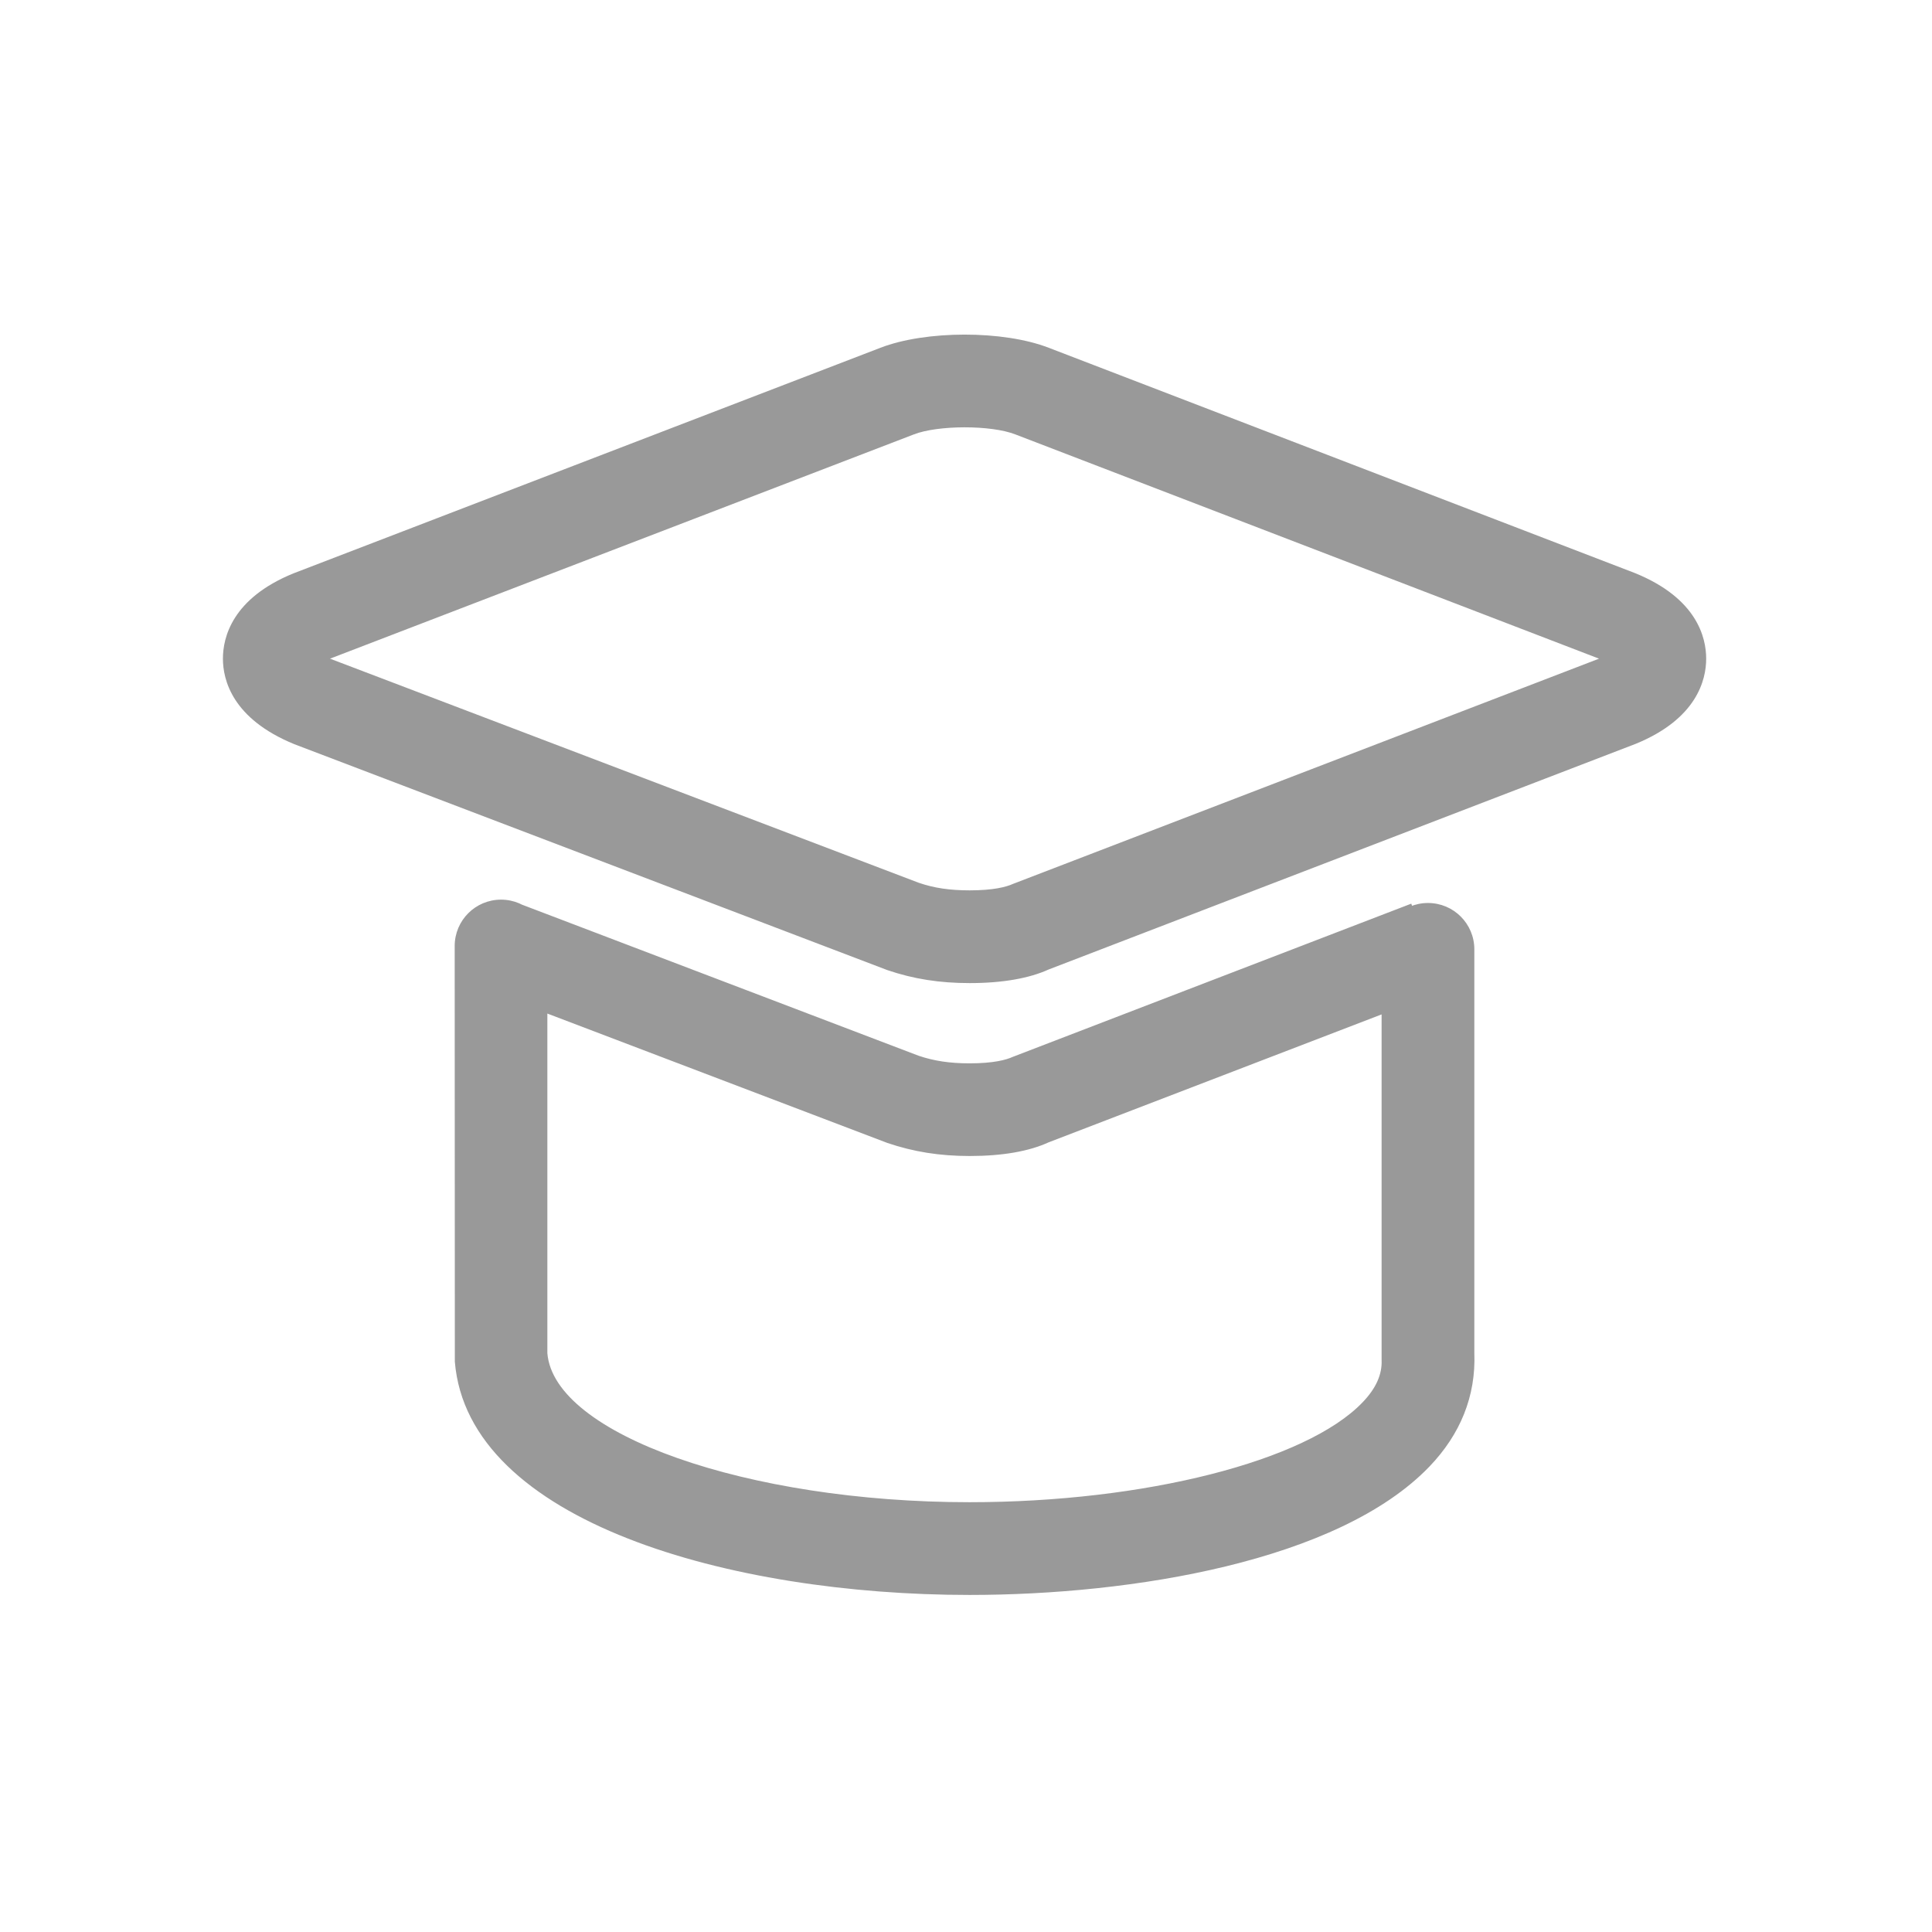 <?xml version="1.0" encoding="UTF-8"?>
<svg width="26px" height="26px" viewBox="0 0 26 26" version="1.1" xmlns="http://www.w3.org/2000/svg" xmlns:xlink="http://www.w3.org/1999/xlink">
    <title>编组 30</title>
    <g id="页面-1" stroke="none" stroke-width="1" fill="none" fill-rule="evenodd">
        <g id="我的" transform="translate(-98, -707)" fill-rule="nonzero">
            <g id="编组-6" transform="translate(98, 707)">
                <g id="学校_学生" transform="translate(3, 3)">
                    <rect id="矩形" opacity="0" x="0" y="0" width="19.961" height="19.961"></rect>
                    <path d="M10.05,10.23 C9.645,10.23 9.293,10.175 8.941,10.055 L0.961,7.015 C0.124,6.673 0,6.147 0,5.864 C0,5.579 0.124,5.053 0.947,4.717 L8.849,1.68 C9.458,1.445 10.501,1.443 11.113,1.68 L19.002,4.712 C19.837,5.051 19.961,5.579 19.961,5.864 C19.961,6.148 19.837,6.673 19.013,7.01 L11.112,10.047 C10.853,10.165 10.494,10.23 10.05,10.23 L10.05,10.23 Z M1.441,5.864 L9.364,8.88 C9.568,8.95 9.778,8.982 10.05,8.982 C10.372,8.982 10.544,8.935 10.63,8.896 L18.519,5.864 L10.664,2.846 C10.337,2.718 9.621,2.72 9.298,2.846 L1.441,5.864 Z M10.05,12.557 C9.646,12.557 9.294,12.501 8.941,12.381 L3.512,10.315 L3.955,9.148 L9.363,11.208 C9.568,11.277 9.778,11.31 10.049,11.31 C10.37,11.31 10.542,11.263 10.629,11.223 L15.992,9.161 L16.44,10.326 L11.112,12.373 C10.851,12.493 10.493,12.557 10.05,12.557 L10.05,12.557 Z M10.048,18.464 C6.835,18.464 3.297,17.482 3.121,15.325 L3.119,9.731 C3.119,9.386 3.398,9.107 3.743,9.107 C4.087,9.107 4.366,9.386 4.366,9.731 L4.366,15.209 C4.453,16.303 7.055,17.216 10.048,17.216 C12.402,17.216 14.577,16.664 15.336,15.873 C15.518,15.684 15.602,15.496 15.593,15.3 L15.593,9.776 C15.593,9.431 15.873,9.152 16.217,9.152 C16.562,9.152 16.841,9.431 16.841,9.776 L16.841,15.209 C16.863,15.787 16.654,16.301 16.237,16.736 C15.013,18.01 12.239,18.464 10.048,18.464 Z" id="形状" fill="#999999"></path>
                </g>
            </g>
        </g>
    </g>
</svg>